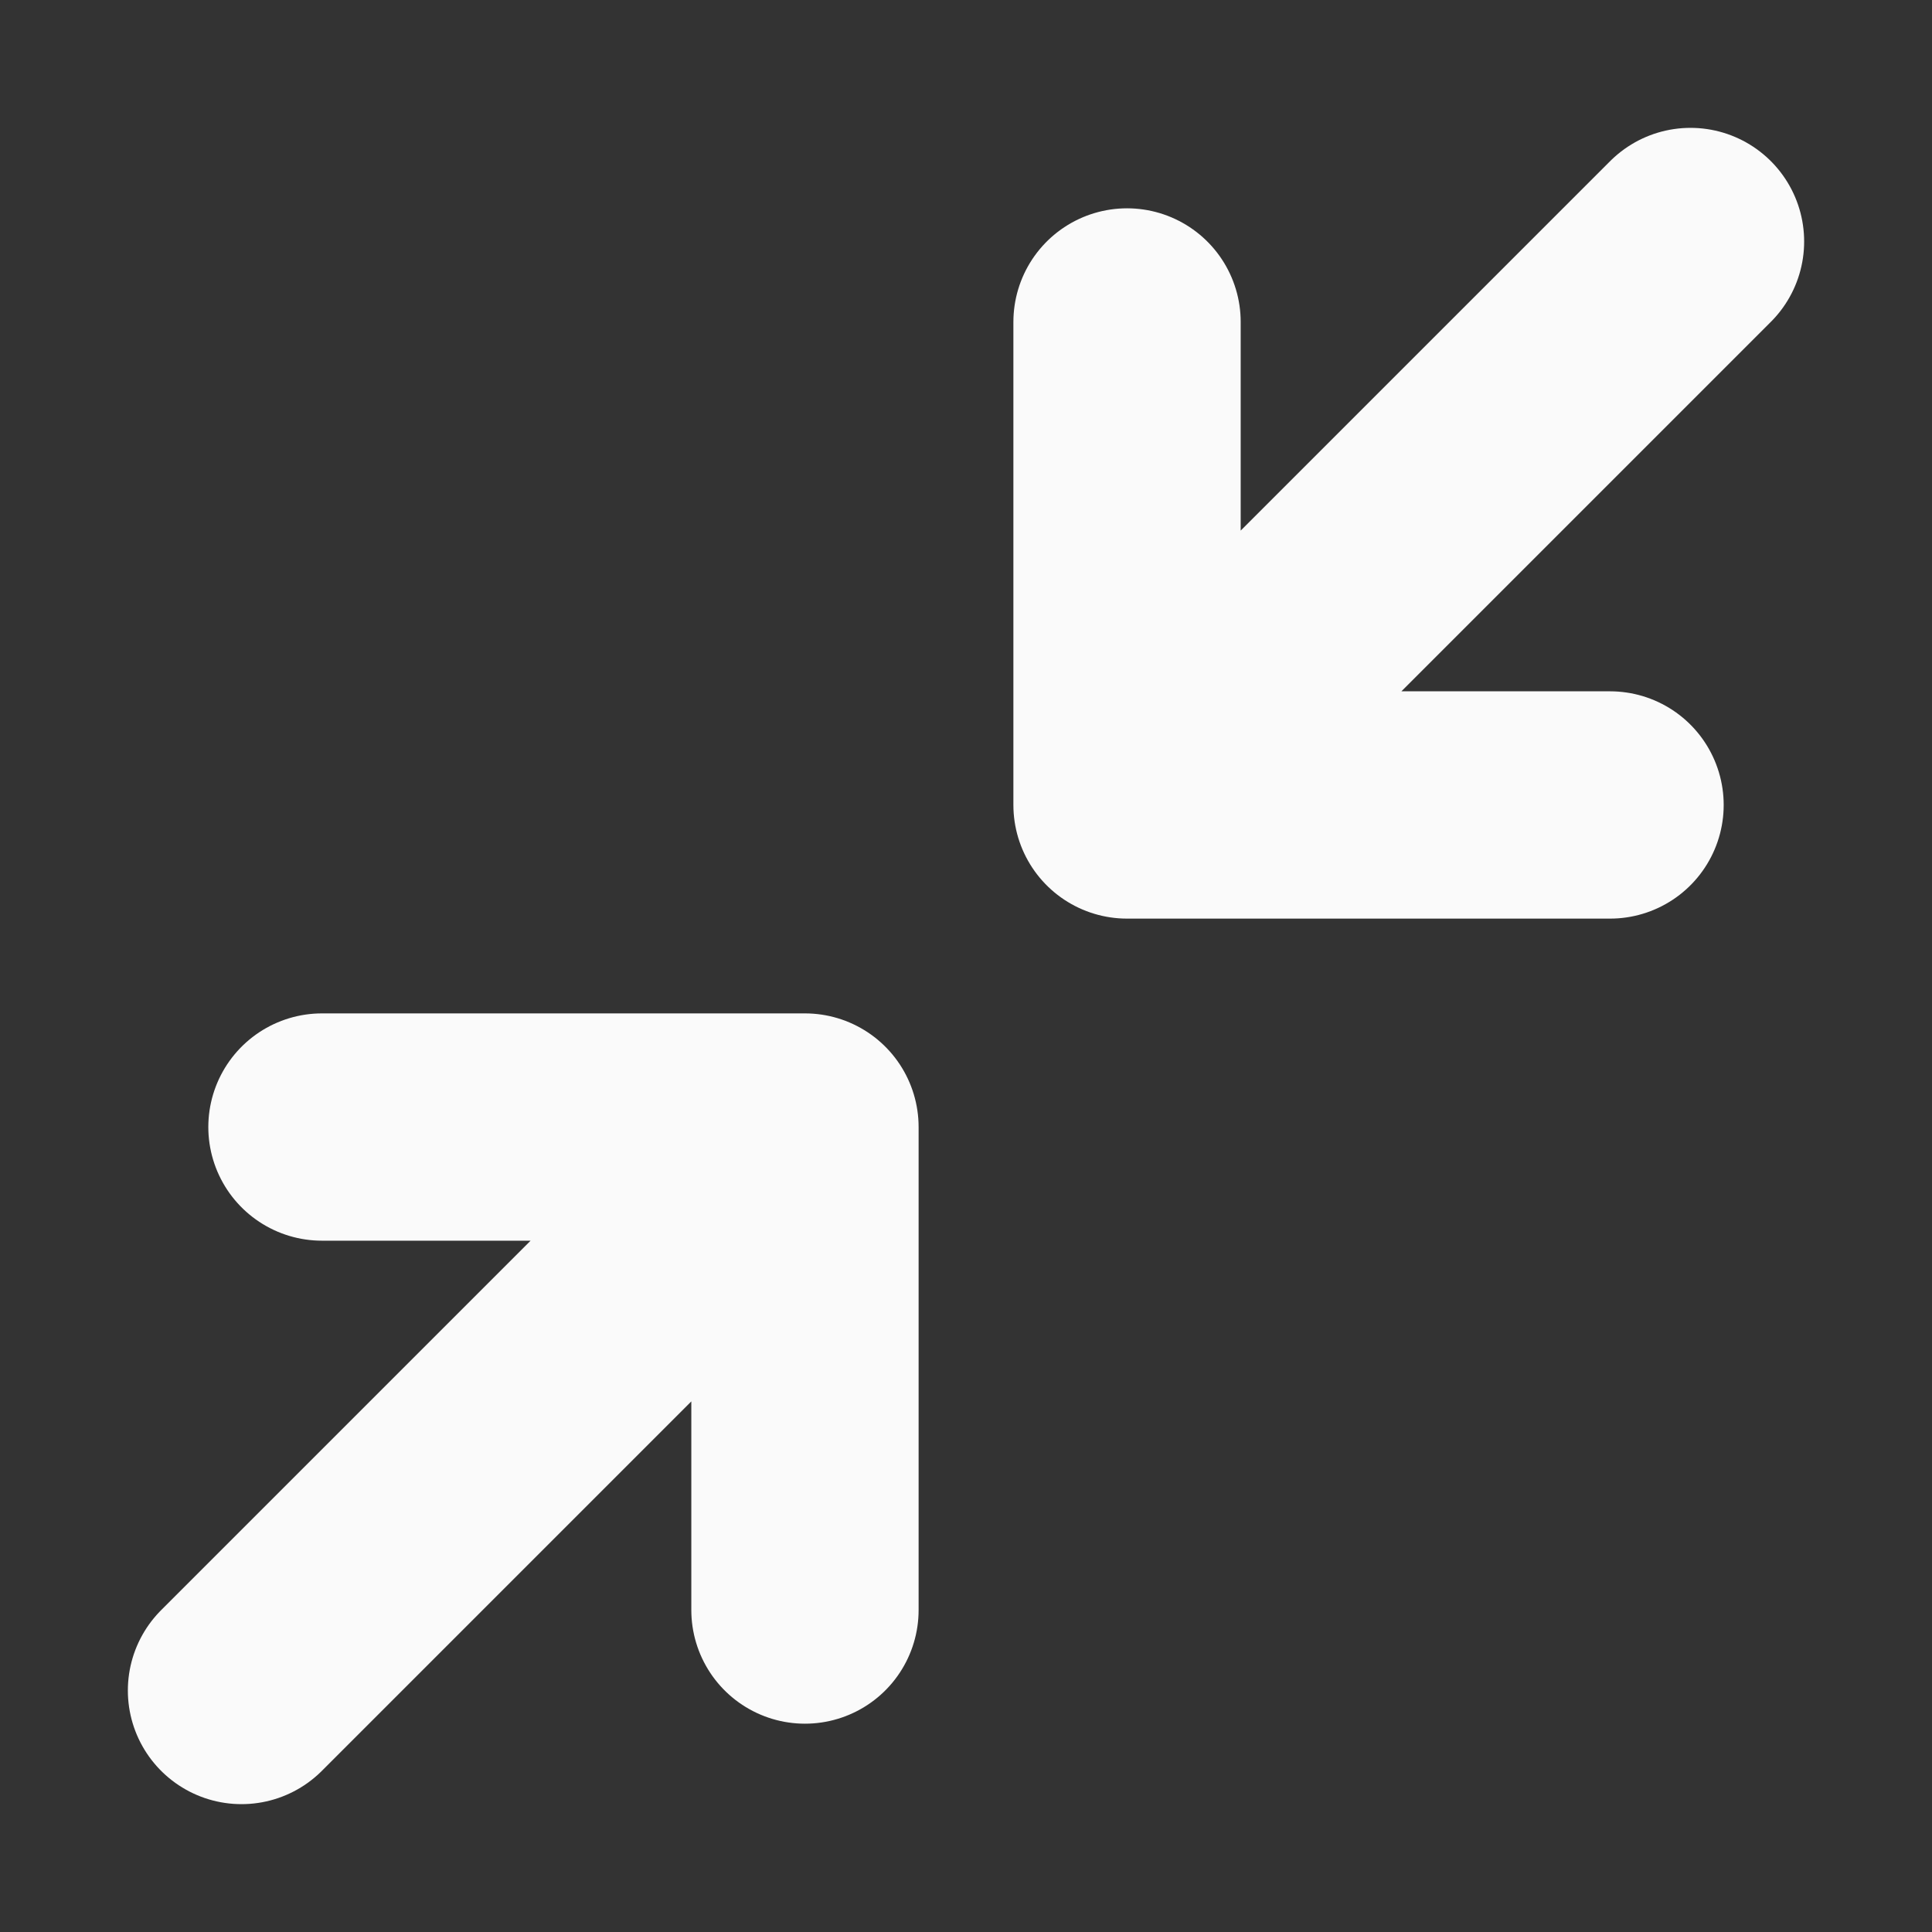 <svg width="17" height="17" viewBox="0 0 17 17" fill="none" xmlns="http://www.w3.org/2000/svg">
<rect x="0" y="0" width="17" height="17" fill="#333333" stroke="none"/>
<path d="M2.833 9.917H7.083M7.083 9.917V14.167M7.083 9.917L2.125 14.875M14.167 7.083H9.917M9.917 7.083V2.833M9.917 7.083L14.875 2.125" stroke="#FAFAFA" stroke-width="2" stroke-linecap="round" stroke-linejoin="round"/>
</svg>
